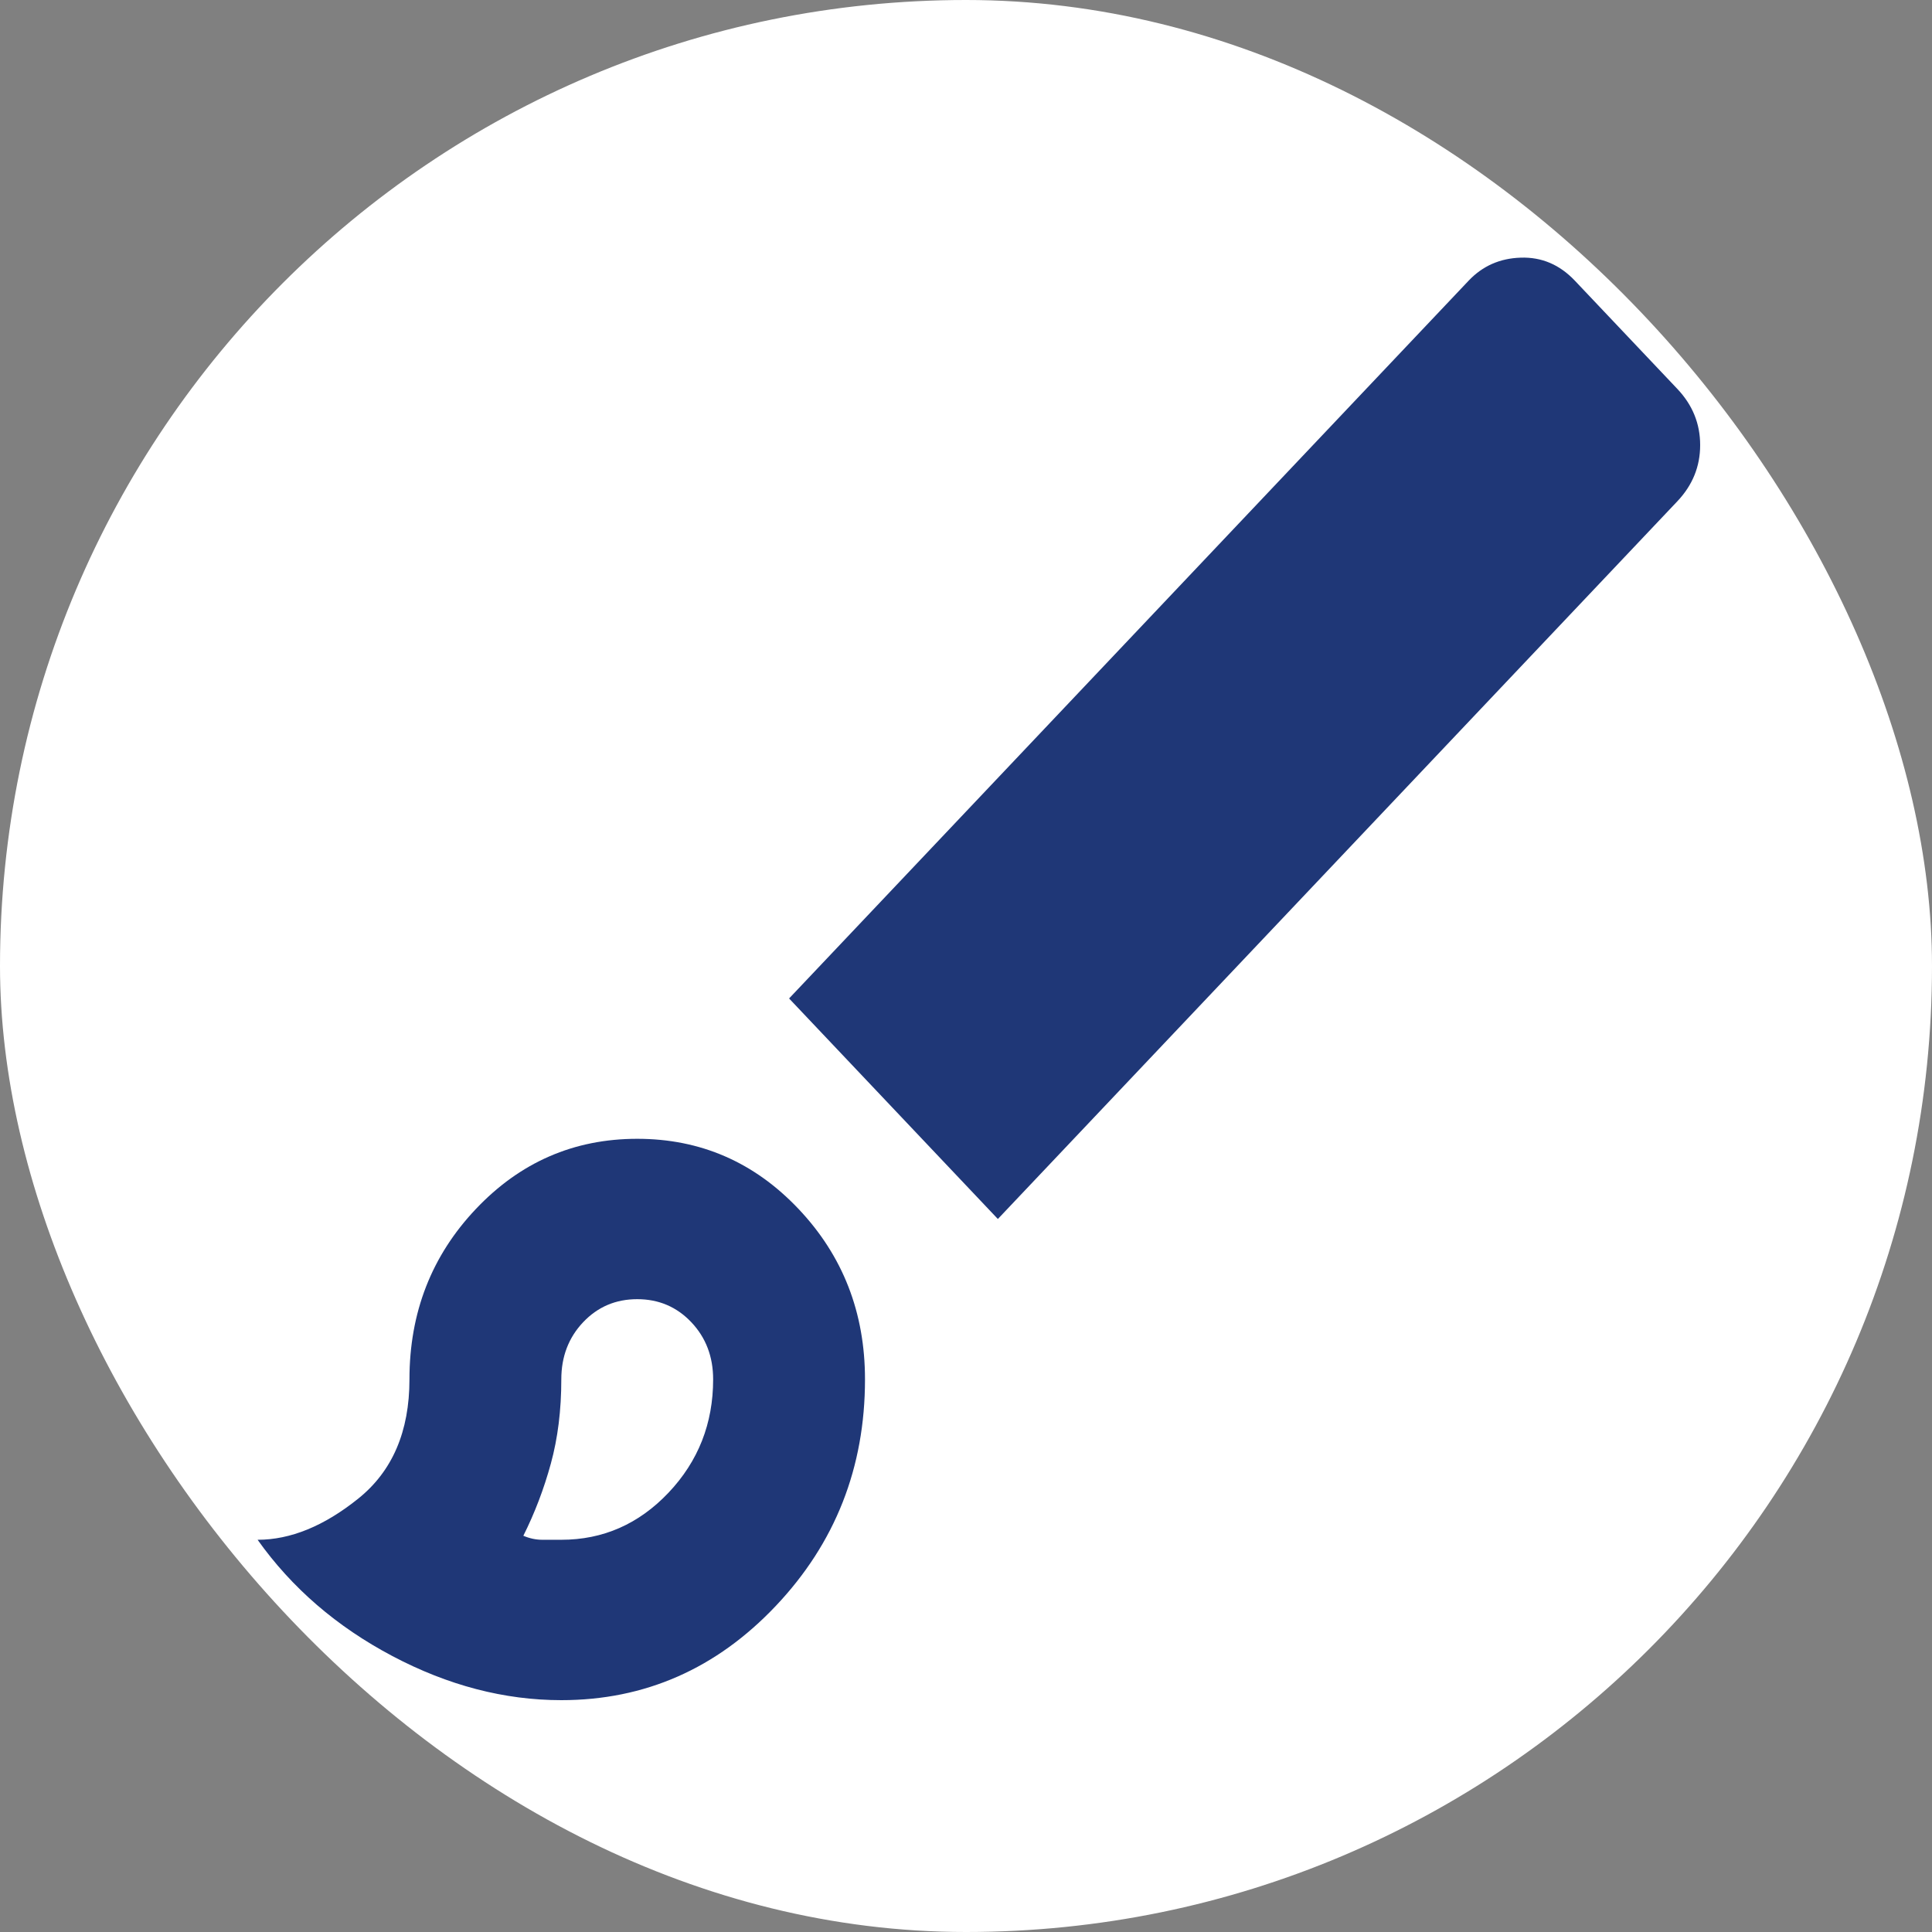 <svg width="75" height="75" viewBox="0 0 75 75" fill="none" xmlns="http://www.w3.org/2000/svg">
<rect x="0" y="0" width="75" height="75" fill="#808080" stroke="none"/>
<rect width="75" height="75" rx="37.5" fill="white"/>
<path d="M21.79 66C19.579 66 17.393 65.429 15.232 64.288C13.07 63.146 11.326 61.642 10 59.774C11.277 59.774 12.579 59.242 13.905 58.178C15.232 57.114 15.895 55.571 15.895 53.547C15.895 50.953 16.754 48.748 18.474 46.932C20.193 45.116 22.281 44.208 24.737 44.208C27.193 44.208 29.281 45.116 31 46.932C32.719 48.748 33.579 50.953 33.579 53.547C33.579 56.972 32.425 59.903 30.116 62.342C27.807 64.781 25.032 66 21.79 66ZM21.79 59.774C23.41 59.774 24.798 59.164 25.953 57.945C27.107 56.725 27.684 55.26 27.684 53.547C27.684 52.665 27.402 51.926 26.837 51.329C26.272 50.732 25.572 50.434 24.737 50.434C23.902 50.434 23.202 50.732 22.637 51.329C22.072 51.926 21.79 52.665 21.79 53.547C21.79 54.741 21.654 55.83 21.384 56.816C21.114 57.802 20.758 58.736 20.316 59.618C20.561 59.722 20.807 59.774 21.053 59.774H21.79ZM38.737 47.321L30.632 38.76L57.011 10.897C57.551 10.326 58.226 10.027 59.037 10.002C59.847 9.976 60.547 10.274 61.137 10.897L65.116 15.099C65.705 15.722 66 16.448 66 17.279C66 18.109 65.705 18.835 65.116 19.458L38.737 47.321Z" fill="#1F3777"/>
</svg>
